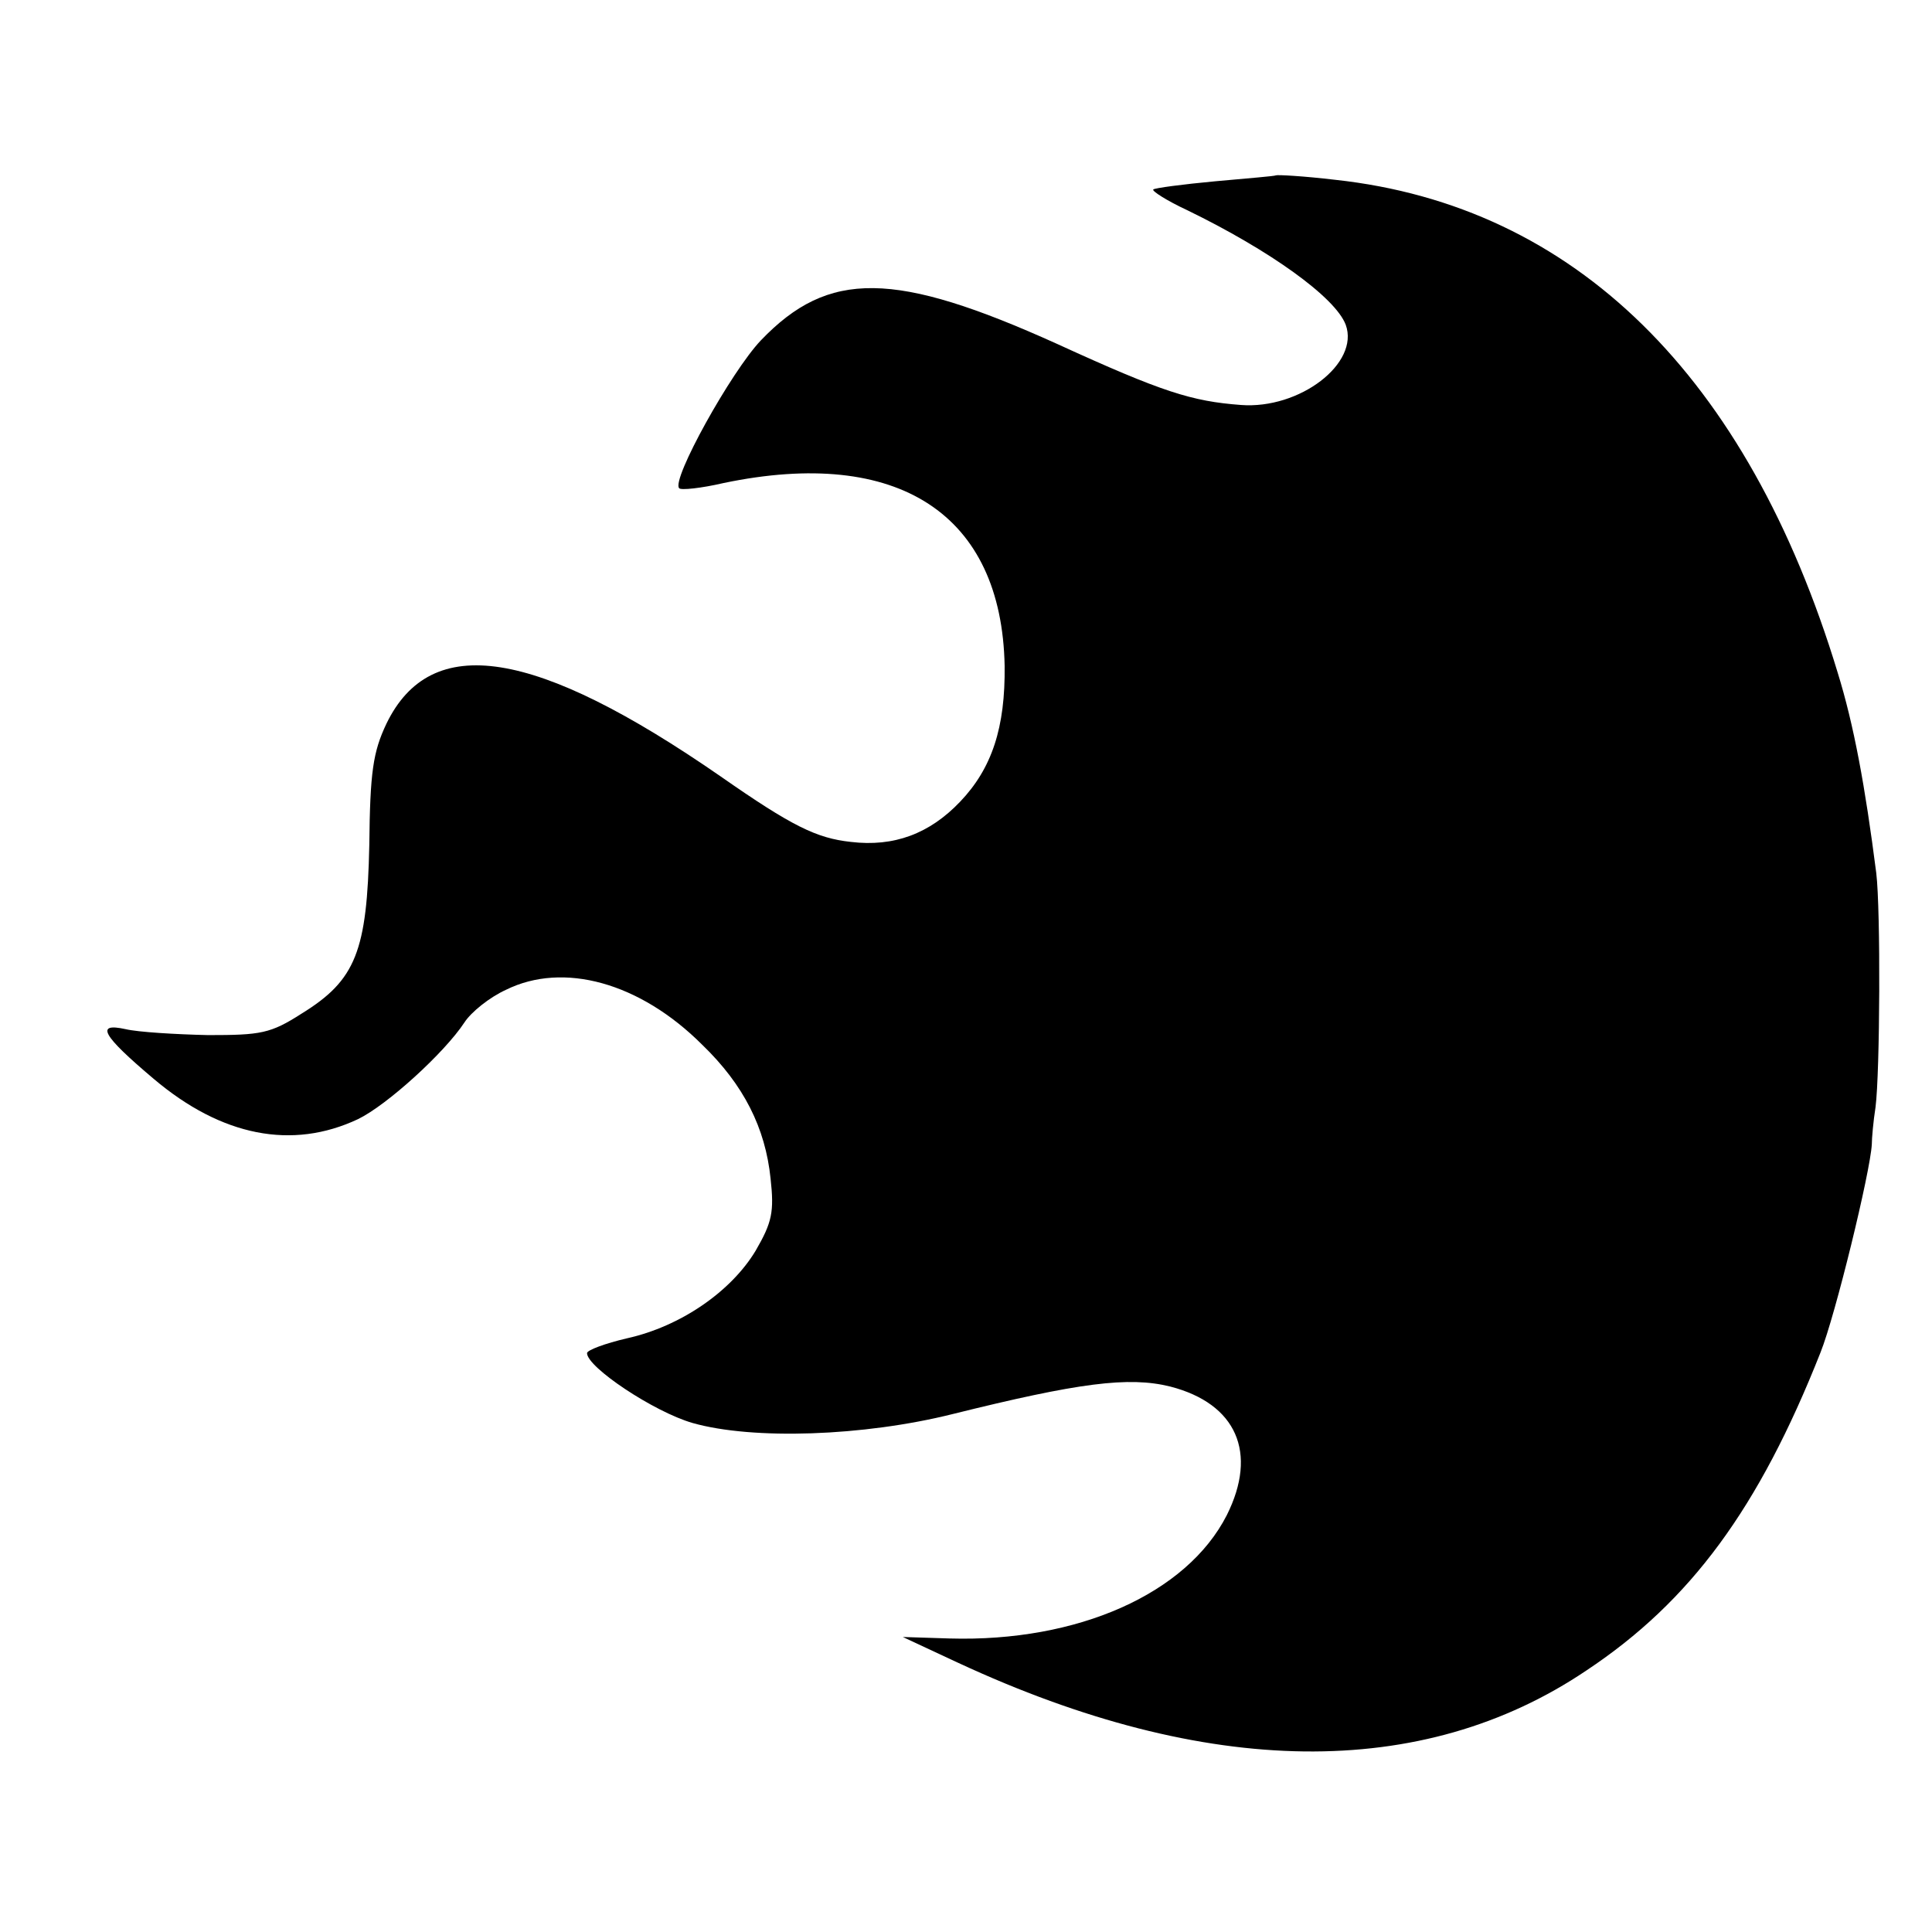 <?xml version="1.0" standalone="no"?>
<!DOCTYPE svg PUBLIC "-//W3C//DTD SVG 20010904//EN"
 "http://www.w3.org/TR/2001/REC-SVG-20010904/DTD/svg10.dtd">
<svg version="1.0" xmlns="http://www.w3.org/2000/svg"
 width="260pt" height="260pt" viewBox="0 0 260 260"
 preserveAspectRatio="xMidYMid meet">
<g transform="translate(0,260) scale(0.1,-0.1)"
fill="#000000" stroke="none">
<path d="M1717 2364 c-1 -1 -38 -4 -82 -8 -43 -4 -81 -9 -83 -11 -2 -2 18 -15
46 -28 111 -54 199 -117 213 -154 19 -52 -62 -114 -141 -108 -66 5 -105 17
-247 82 -219 99 -308 100 -399 5 -40 -42 -121 -188 -110 -199 2 -3 30 0 60 7
235 49 374 -42 378 -246 1 -83 -17 -138 -60 -183 -41 -43 -89 -61 -147 -54
-46 5 -79 21 -175 88 -250 173 -390 195 -450 71 -18 -38 -22 -65 -23 -163 -3
-143 -18 -182 -91 -227 -42 -27 -55 -29 -126 -29 -44 1 -94 4 -111 8 -41 9
-32 -8 38 -67 91 -77 186 -96 275 -54 39 19 116 89 143 130 9 14 34 34 56 44
77 38 180 10 264 -74 56 -54 85 -112 92 -180 5 -45 2 -59 -20 -97 -33 -55
-101 -102 -173 -118 -30 -7 -54 -16 -54 -20 0 -19 90 -79 142 -94 81 -23 230
-18 350 12 169 42 237 51 293 37 89 -23 118 -89 76 -173 -54 -106 -201 -171
-373 -166 l-63 2 75 -35 c334 -155 624 -159 845 -10 140 93 232 218 315 428
20 50 67 243 69 280 0 8 2 31 5 50 6 47 7 265 1 315 -15 117 -30 199 -52 270
-121 399 -354 628 -676 663 -42 5 -78 7 -80 6z"/>
</g>
</svg>
